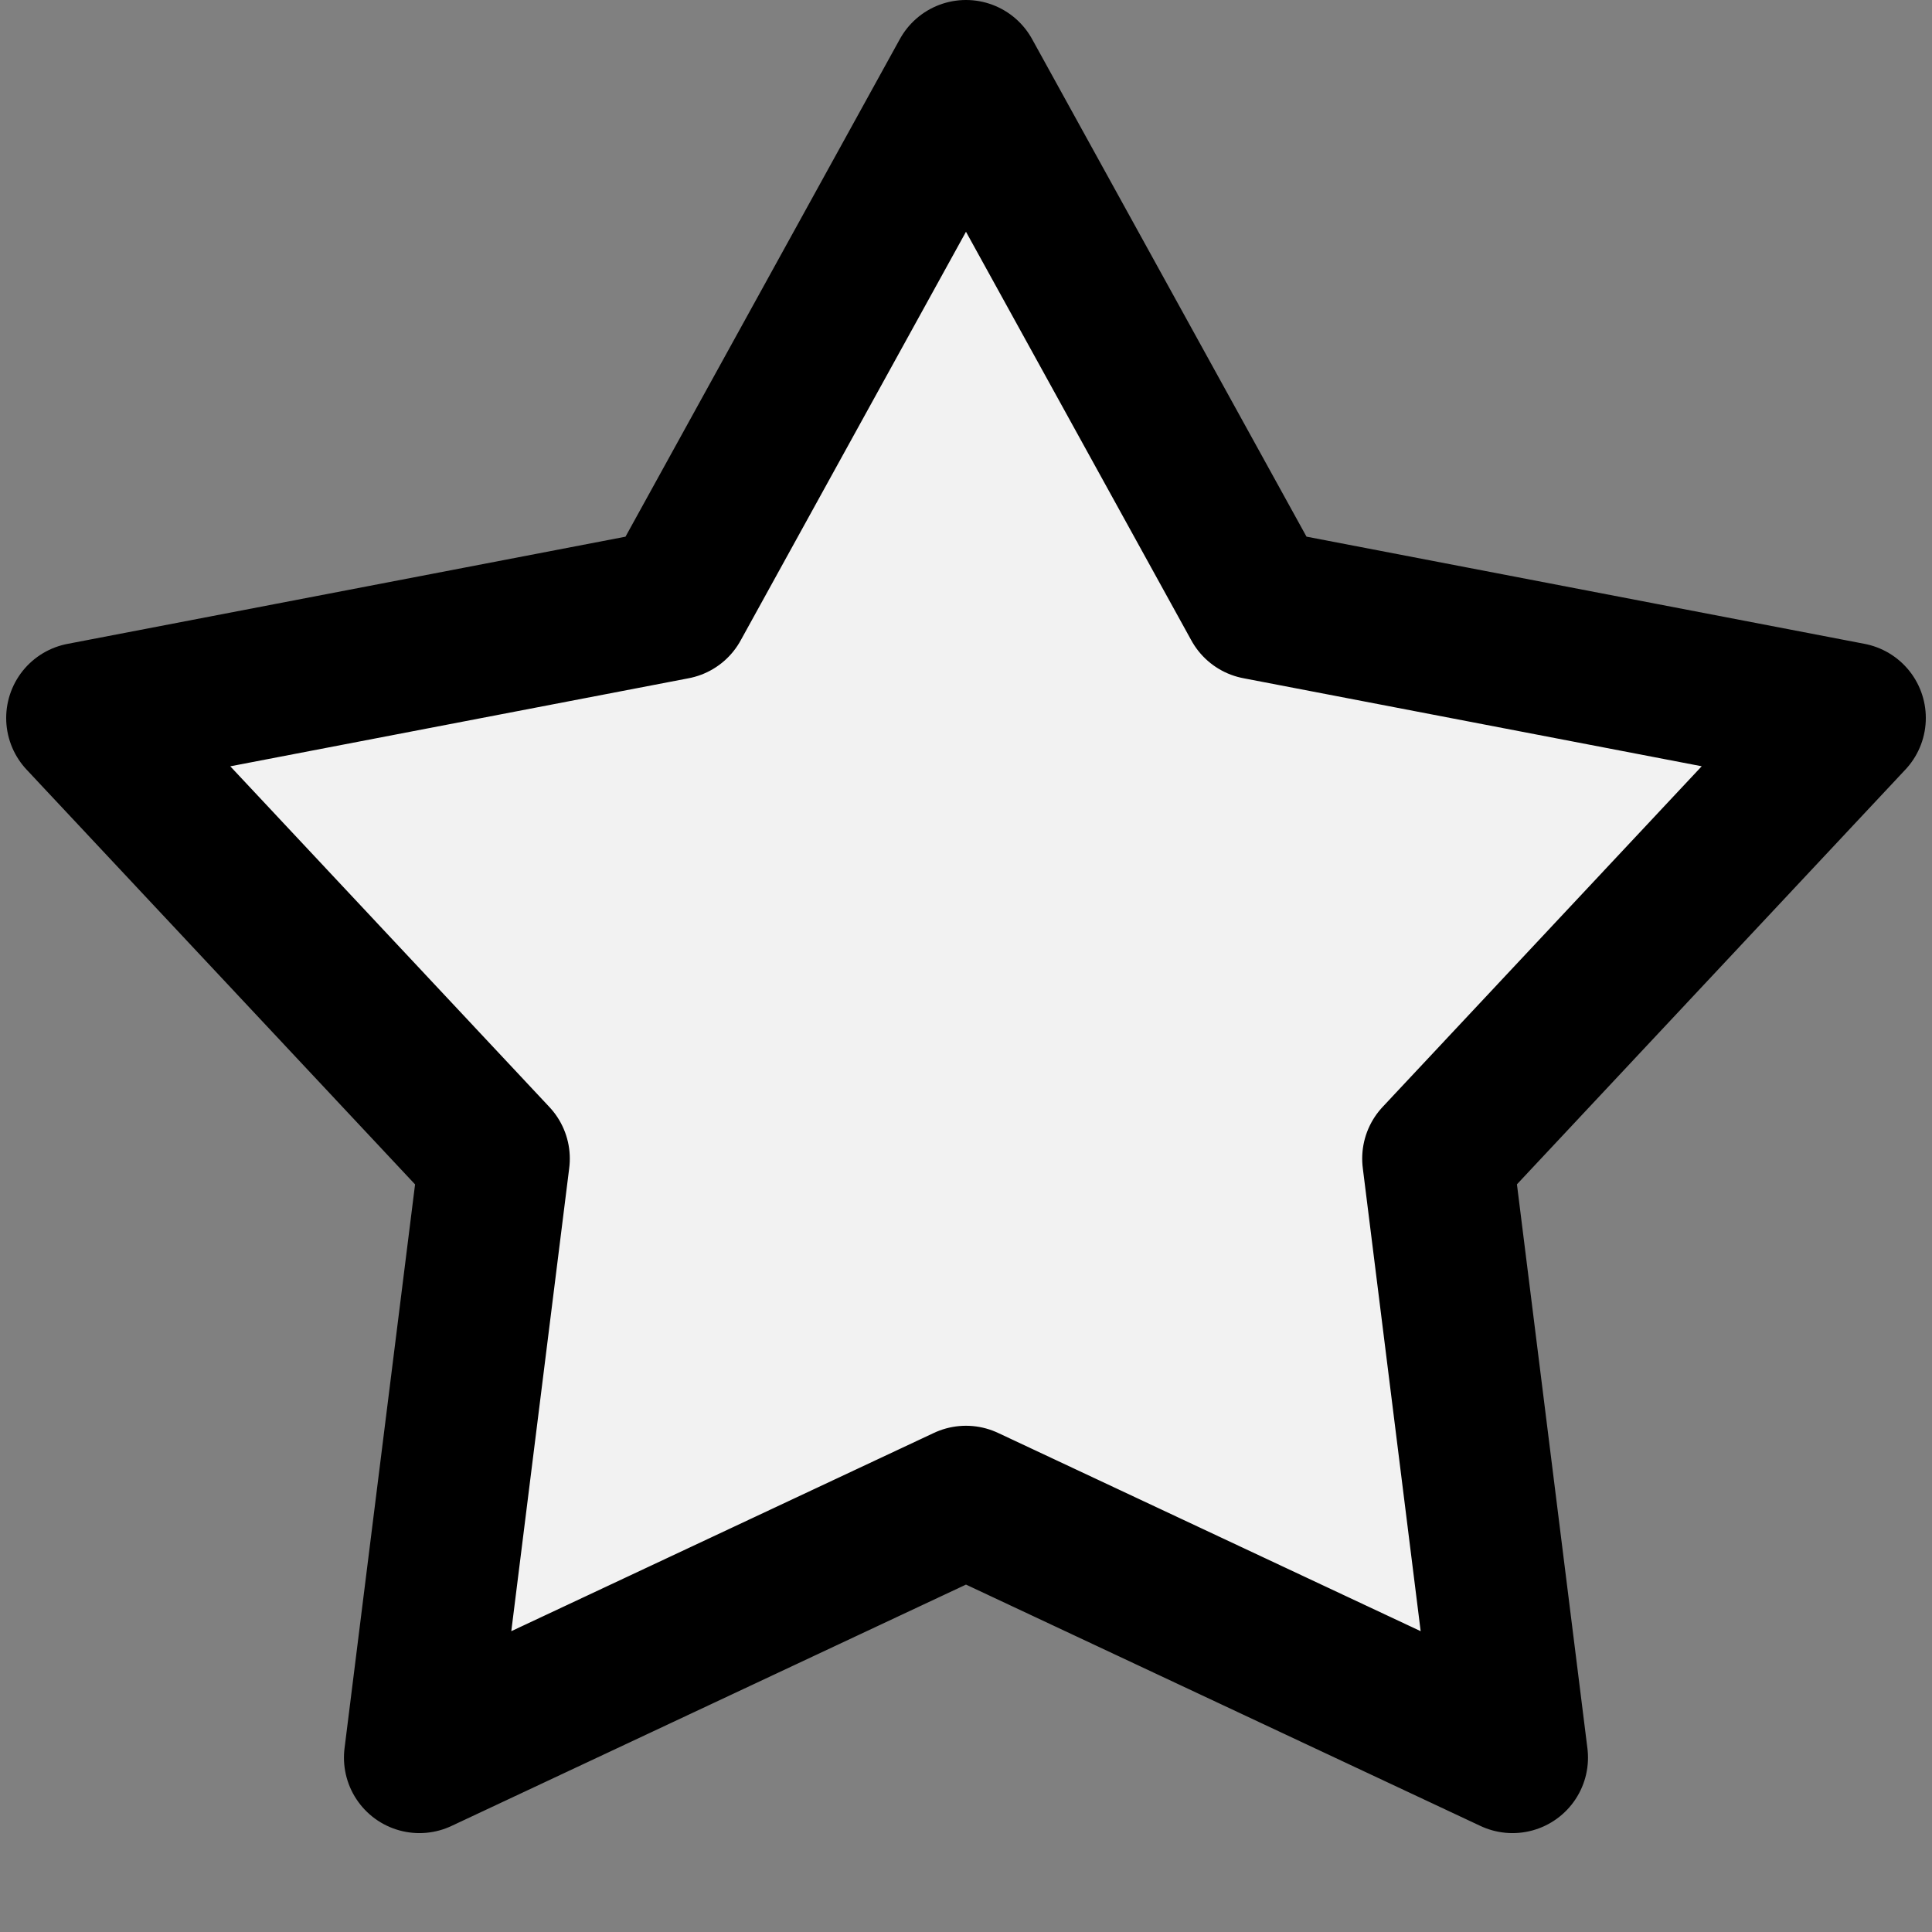 <svg xmlns="http://www.w3.org/2000/svg" width="256" height="256"><rect width="100%" height="100%" fill="#808080" stroke="none"/><path d="m127.997 9.999 38.629 70.045 78.555 15.09-54.683 58.382 9.92 79.38-72.42-33.975-72.422 33.975 9.927-79.37L10.819 95.14l78.555-15.09Z" style="stroke-linejoin:round;stroke-width:20px;fill-rule:evenodd;fill:#f2f2f2;fill-opacity:1;stroke:#000;stroke-opacity:1"/></svg>